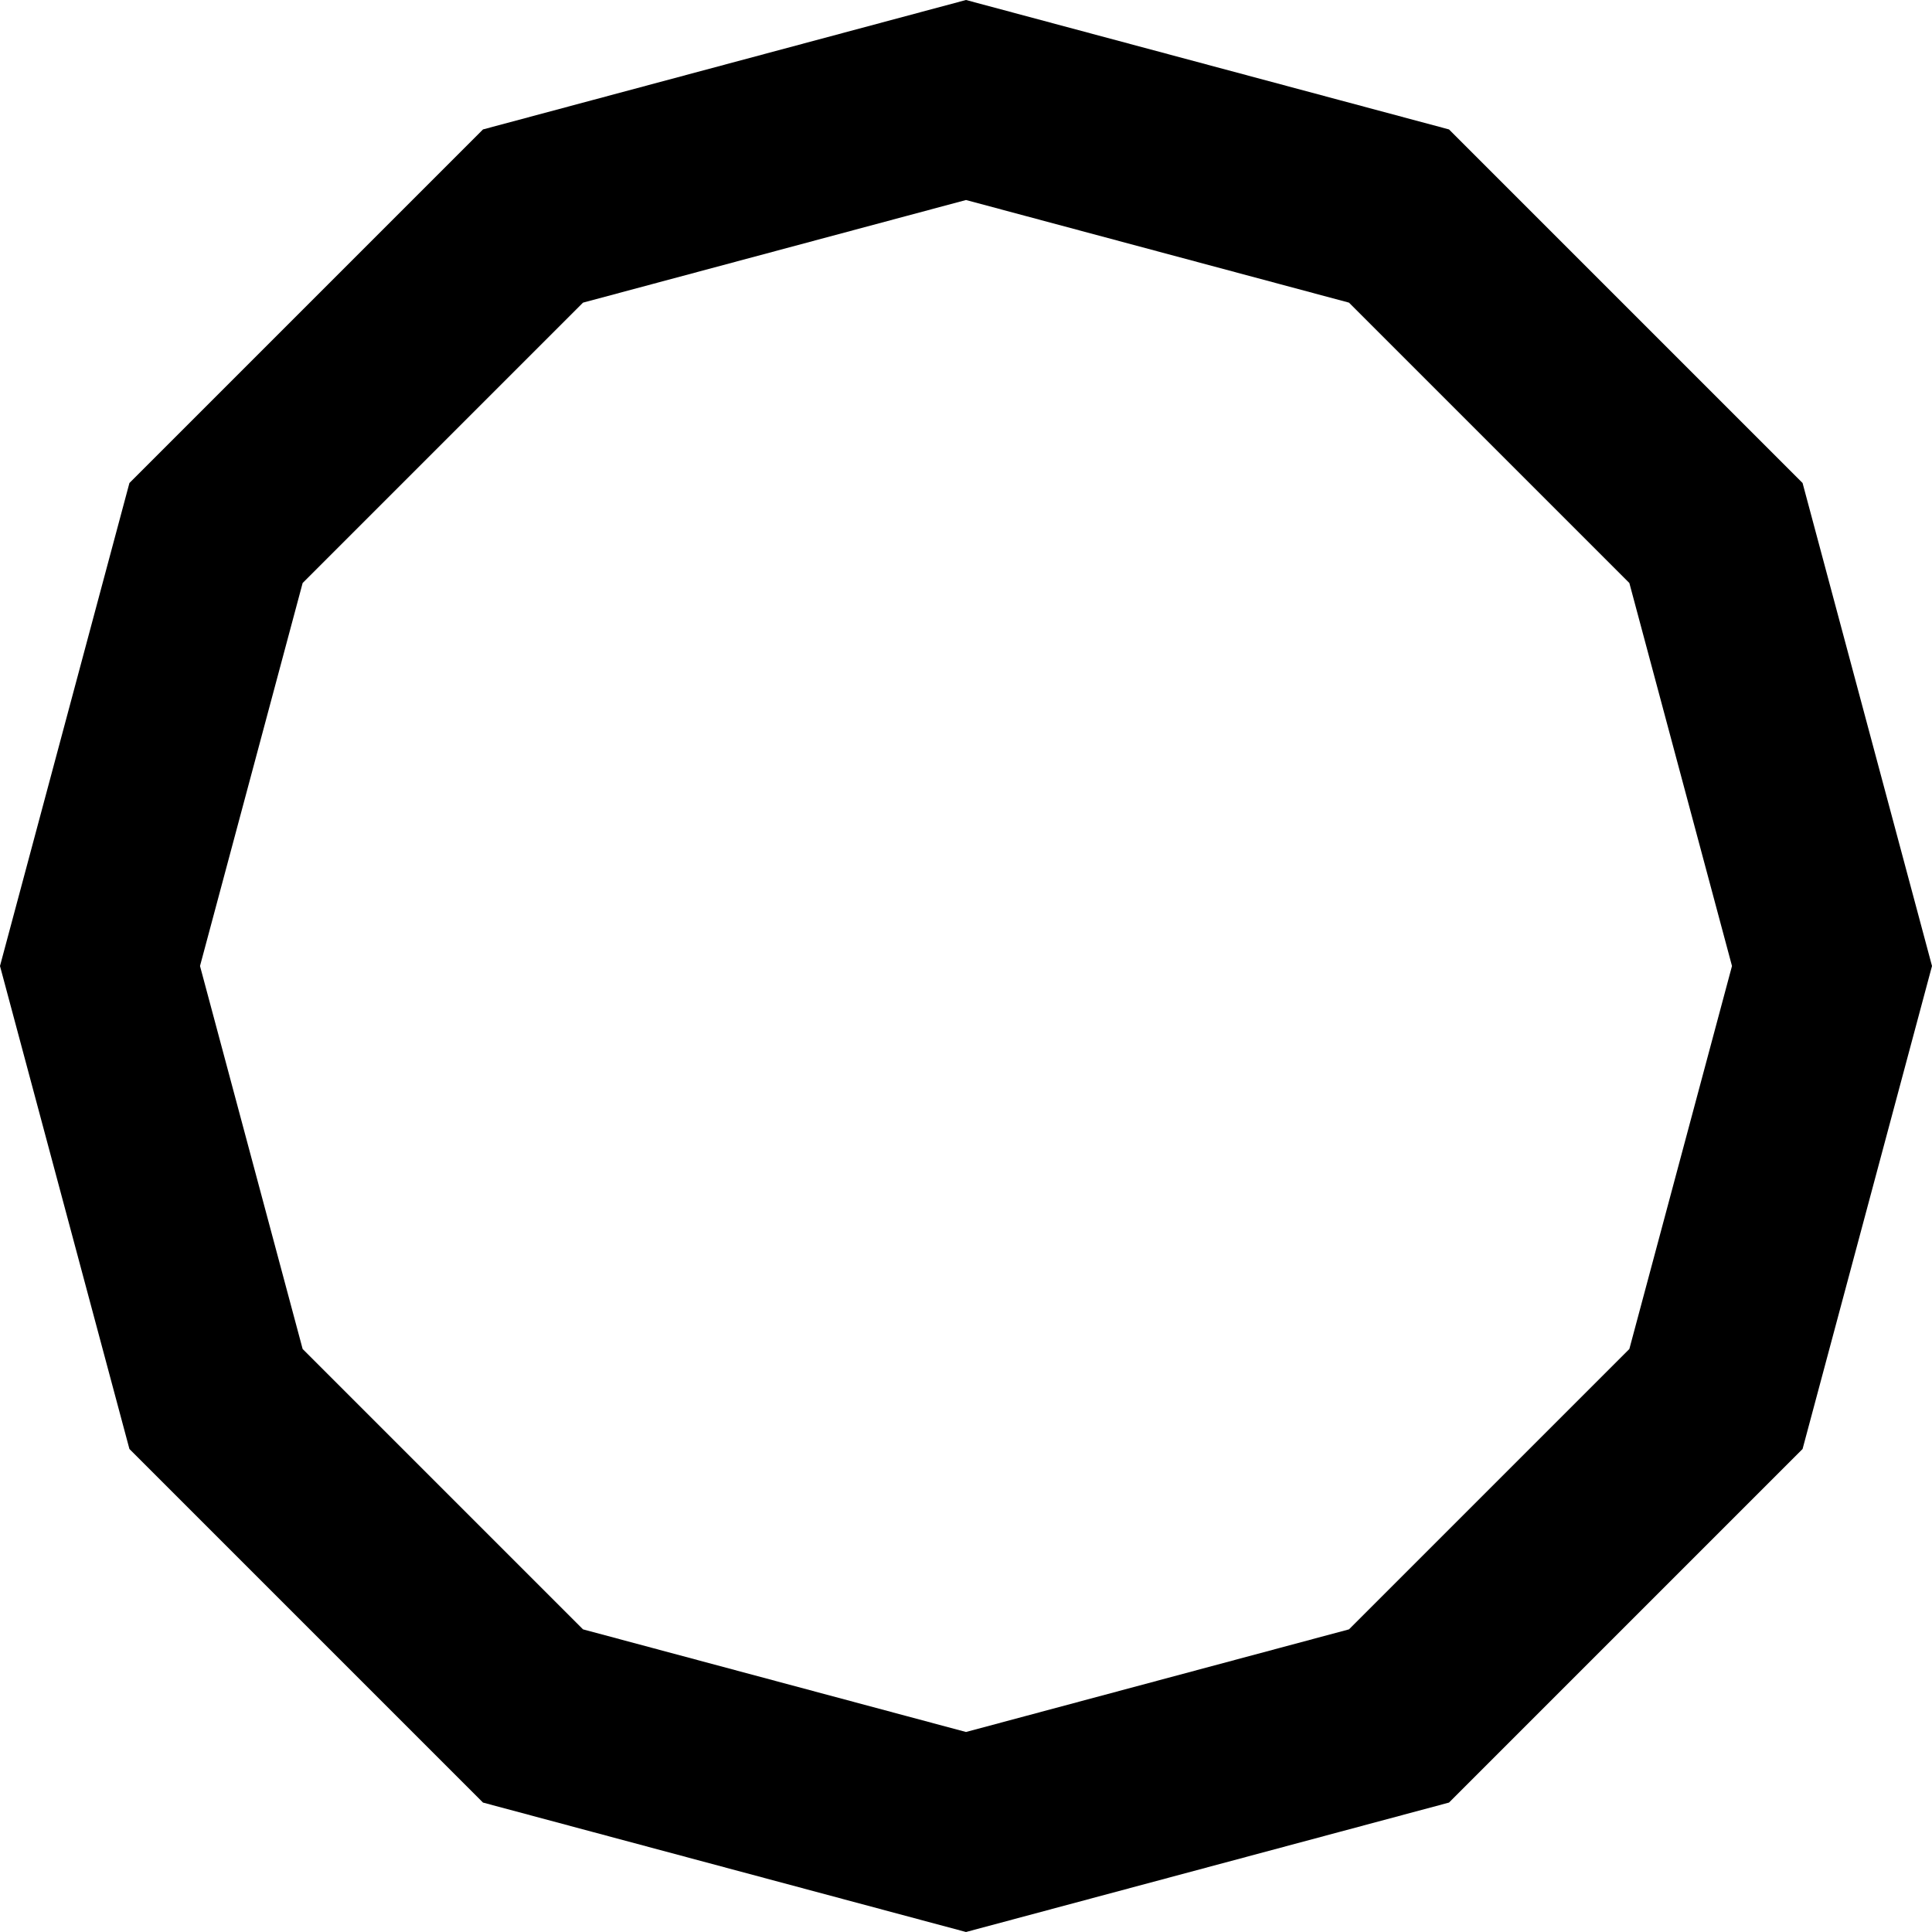 <?xml version="1.0" encoding="UTF-8" standalone="no"?>
<svg
   xmlns:dc="http://purl.org/dc/elements/1.1/"
   xmlns:cc="http://creativecommons.org/ns#"
   xmlns:rdf="http://www.w3.org/1999/02/22-rdf-syntax-ns#"
   xmlns:svg="http://www.w3.org/2000/svg"
   xmlns="http://www.w3.org/2000/svg"
   xmlns:sodipodi="http://sodipodi.sourceforge.net/DTD/sodipodi-0.dtd"
   xmlns:inkscape="http://www.inkscape.org/namespaces/inkscape"
   width="100"
   height="100"
   id="svg6916"
   version="1.1"
   inkscape:version="0.91 r13725"
   sodipodi:docname="Dodecagon.svg"
   inkscape:export-filename="C:\wamp\www\scribble\assets\images\icons\Dodecagon.png"
   inkscape:export-xdpi="14.4"
   inkscape:export-ydpi="14.4">
  <defs
     id="defs6922" />
  <sodipodi:namedview
     pagecolor="#ffffff"
     bordercolor="#666666"
     borderopacity="1"
     objecttolerance="10"
     gridtolerance="10"
     guidetolerance="10"
     inkscape:pageopacity="0"
     inkscape:pageshadow="2"
     inkscape:window-width="1366"
     inkscape:window-height="745"
     id="namedview6920"
     showgrid="false"
     inkscape:zoom="2.36"
     inkscape:cx="50"
     inkscape:cy="50"
     inkscape:window-x="-8"
     inkscape:window-y="-8"
     inkscape:window-maximized="1"
     inkscape:current-layer="svg6916" />
  <path
     d="M 72.412,11.182 88.818,27.588 94.824,50 88.818,72.412 72.412,88.818 50,94.824 27.588,88.818 11.182,72.412 5.176,50 11.182,27.588 27.588,11.182 50,5.176 Z"
     style="fill:none;stroke:#000000;stroke-width:10;stroke-miterlimit:4;stroke-dasharray:none"
     id="path6918"
     inkscape:connector-curvature="0" />
</svg>
